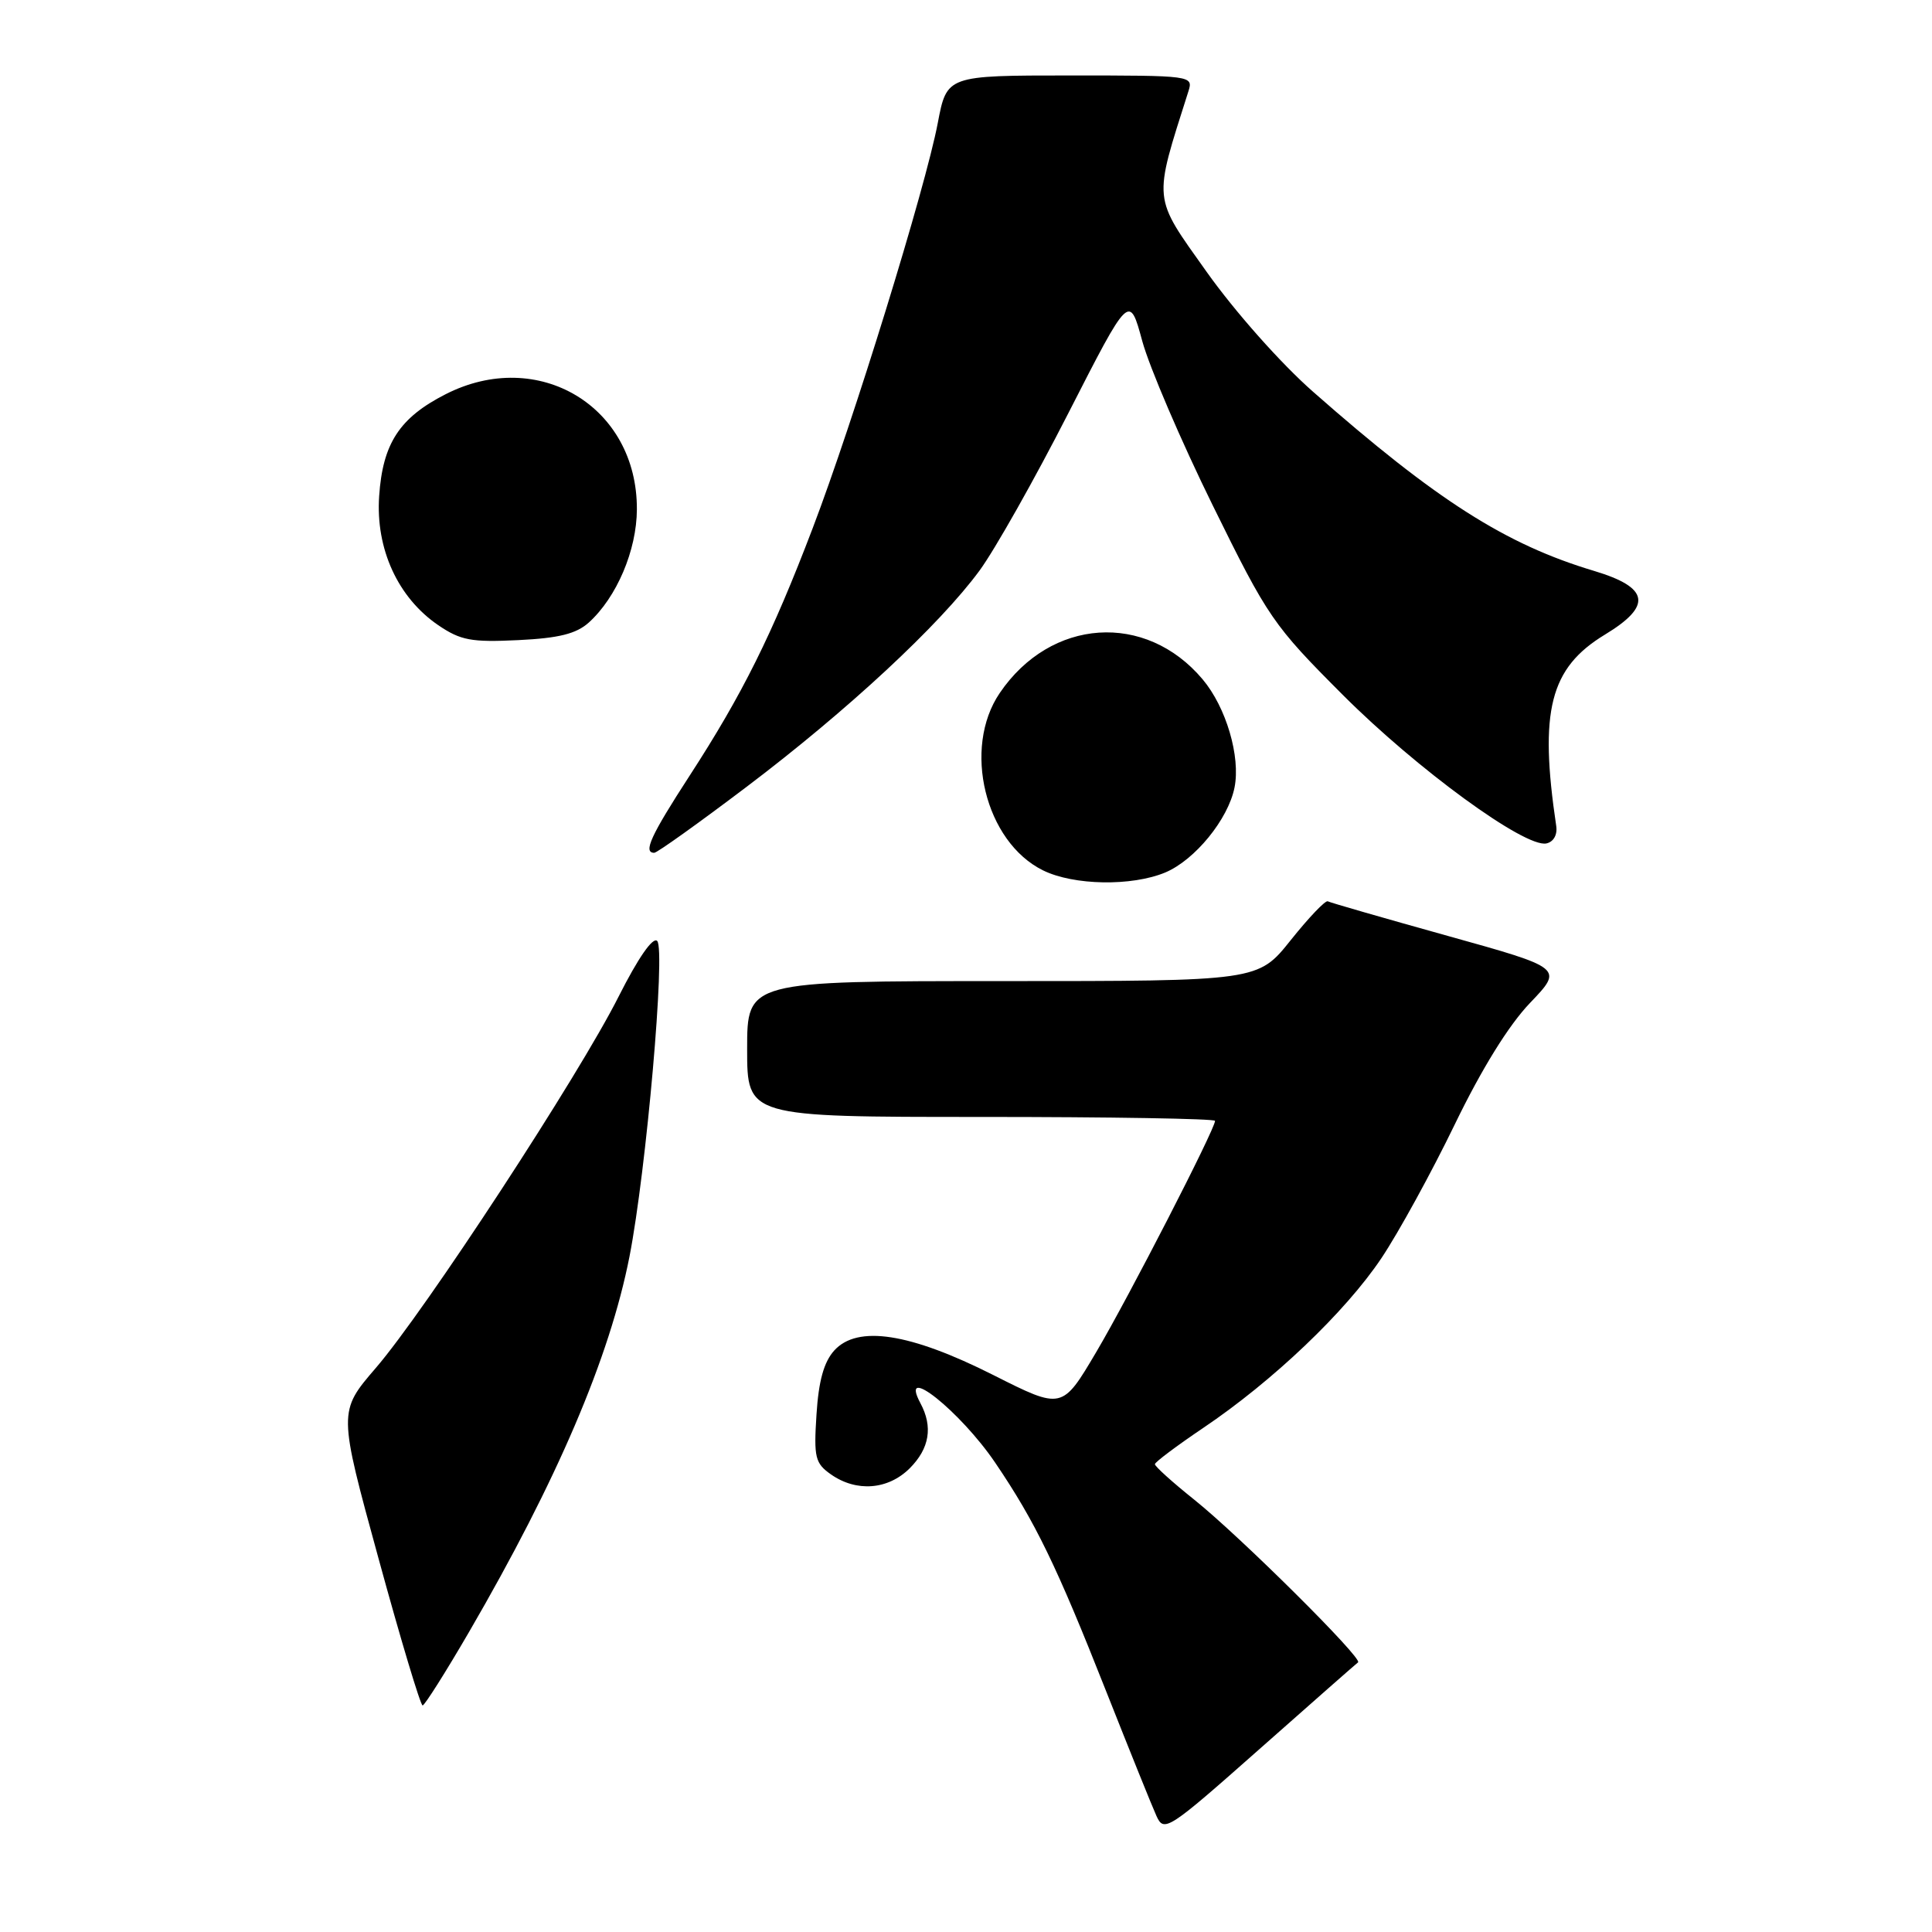 <?xml version="1.0" encoding="UTF-8" standalone="no"?>
<!DOCTYPE svg PUBLIC "-//W3C//DTD SVG 1.1//EN" "http://www.w3.org/Graphics/SVG/1.1/DTD/svg11.dtd" >
<svg xmlns="http://www.w3.org/2000/svg" xmlns:xlink="http://www.w3.org/1999/xlink" version="1.1" viewBox="0 0 256 256">
 <g >
 <path fill="currentColor"
d=" M 179.95 220.27 C 180.62 219.77 164.27 203.54 158.25 198.72 C 155.36 196.41 153.01 194.29 153.03 194.01 C 153.05 193.73 155.93 191.57 159.43 189.21 C 168.69 182.97 178.27 173.84 183.04 166.72 C 185.33 163.30 189.70 155.32 192.76 149.00 C 196.33 141.63 199.91 135.84 202.74 132.89 C 207.15 128.28 207.15 128.28 191.83 124.01 C 183.40 121.66 176.25 119.60 175.94 119.43 C 175.63 119.26 173.43 121.57 171.04 124.56 C 166.70 130.00 166.70 130.00 132.85 130.00 C 99.00 130.00 99.00 130.00 99.00 139.00 C 99.00 148.00 99.00 148.00 130.00 148.00 C 147.05 148.00 161.00 148.23 161.00 148.52 C 161.00 149.61 149.56 171.88 145.26 179.15 C 140.74 186.80 140.74 186.80 131.64 182.21 C 120.56 176.62 113.62 175.55 110.54 178.95 C 109.17 180.47 108.47 182.98 108.19 187.42 C 107.82 193.14 108.01 193.89 110.11 195.37 C 113.50 197.74 117.68 197.41 120.55 194.55 C 123.17 191.92 123.64 189.06 121.96 185.93 C 119.04 180.46 127.25 187.00 131.88 193.83 C 137.18 201.65 140.00 207.46 146.55 224.05 C 149.66 231.91 152.67 239.38 153.24 240.63 C 154.24 242.83 154.77 242.49 166.89 231.76 C 173.83 225.62 179.70 220.45 179.95 220.27 Z  M 62.16 216.23 C 73.84 196.13 80.78 179.88 83.41 166.50 C 85.64 155.08 88.21 125.81 87.08 124.68 C 86.51 124.11 84.55 126.94 81.99 132.01 C 76.74 142.47 56.35 173.66 49.79 181.27 C 44.82 187.05 44.82 187.05 50.16 206.52 C 53.09 217.24 55.72 225.99 56.00 225.98 C 56.27 225.97 59.05 221.58 62.16 216.23 Z  M 154.40 115.61 C 158.33 113.96 162.74 108.56 163.58 104.35 C 164.40 100.26 162.47 93.71 159.35 90.01 C 151.80 81.04 139.22 81.89 132.47 91.83 C 127.50 99.14 130.53 111.55 138.21 115.33 C 142.27 117.33 149.95 117.46 154.40 115.61 Z  M 98.94 104.25 C 112.33 94.12 124.49 82.82 129.79 75.61 C 131.83 72.83 137.13 63.43 141.57 54.73 C 149.65 38.91 149.65 38.91 151.36 45.21 C 152.31 48.67 156.51 58.47 160.70 66.98 C 168.00 81.83 168.71 82.85 177.91 92.06 C 187.75 101.91 202.06 112.35 204.90 111.76 C 205.85 111.56 206.38 110.62 206.21 109.46 C 203.93 94.17 205.37 88.51 212.66 84.09 C 218.97 80.27 218.56 77.85 211.23 75.65 C 199.50 72.14 190.34 66.30 174.00 51.92 C 169.73 48.17 163.64 41.31 159.87 36.00 C 152.68 25.88 152.78 26.87 157.47 12.10 C 158.13 10.02 157.94 10.00 141.80 10.00 C 125.46 10.00 125.46 10.00 124.26 16.30 C 122.63 24.89 113.05 55.93 107.68 70.00 C 102.30 84.12 98.36 92.02 91.38 102.78 C 86.23 110.72 85.18 113.00 86.69 113.00 C 87.07 113.00 92.58 109.06 98.94 104.25 Z  M 78.02 82.49 C 81.72 79.14 84.37 72.91 84.39 67.50 C 84.46 53.86 71.32 45.96 59.02 52.25 C 52.93 55.36 50.71 58.77 50.24 65.74 C 49.76 72.72 52.72 79.19 58.07 82.84 C 61.04 84.86 62.46 85.12 68.66 84.82 C 74.06 84.56 76.36 83.98 78.02 82.49 Z "/>
</g>
</svg>